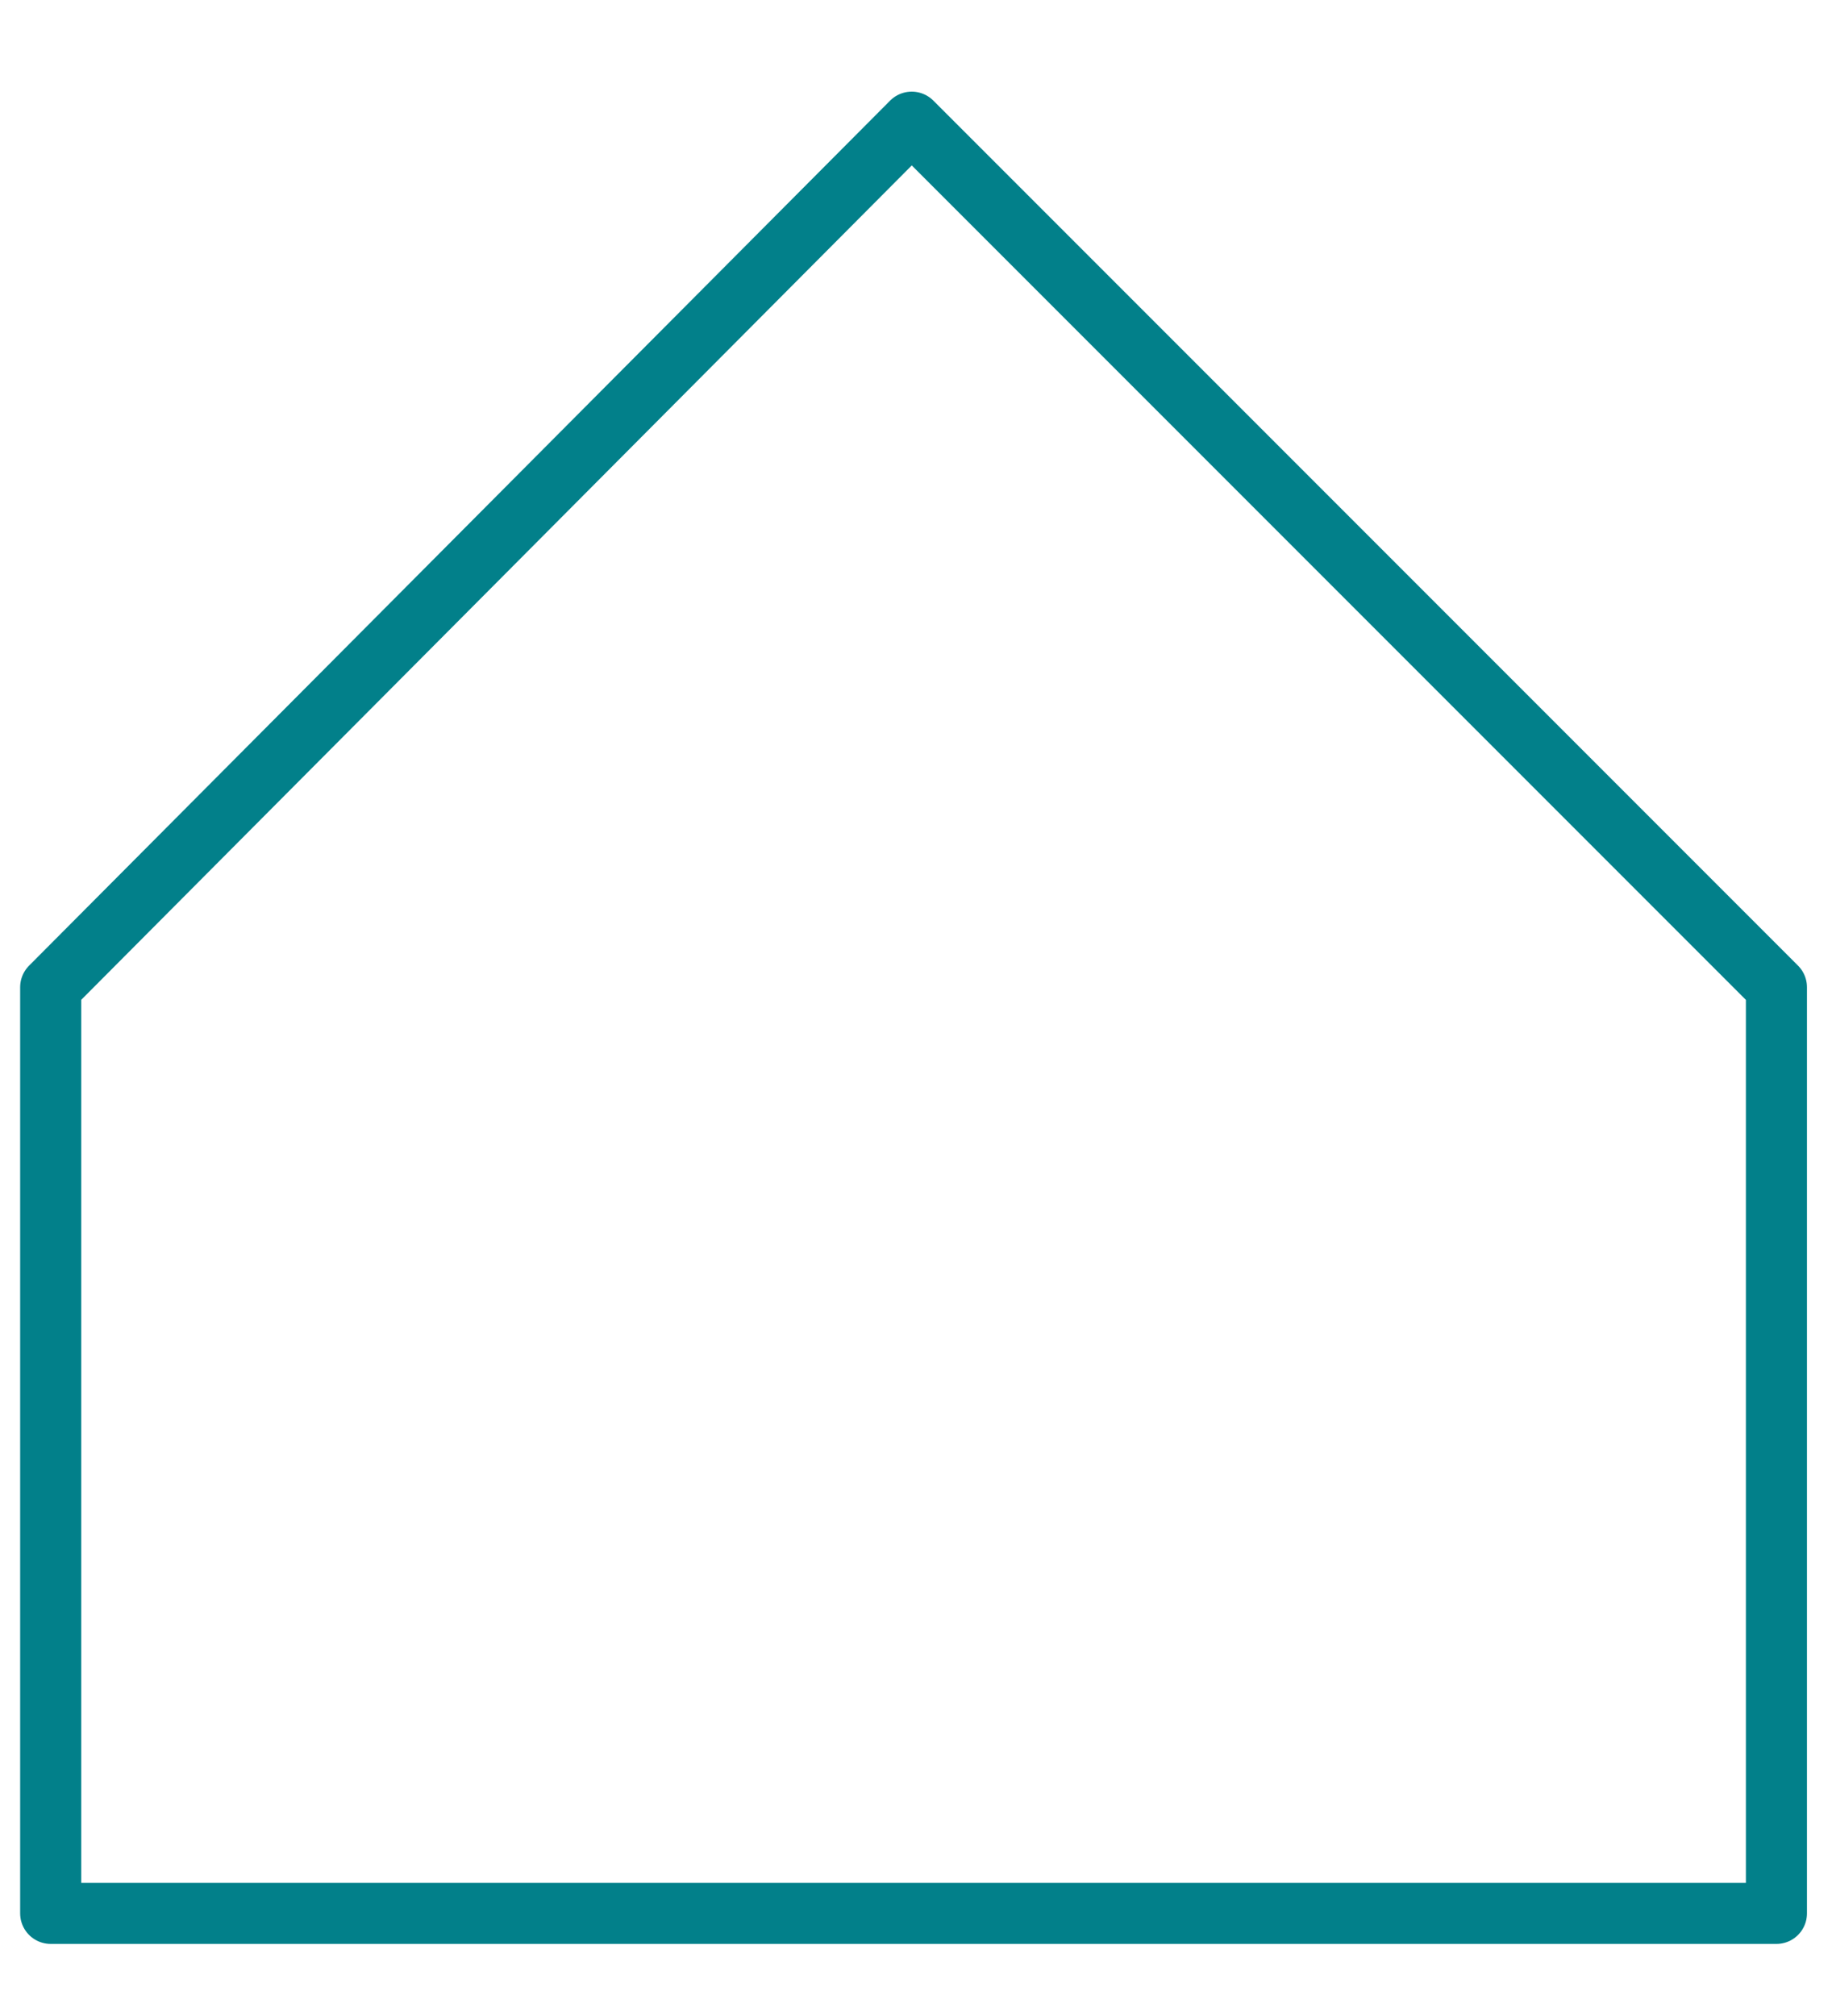 <?xml version="1.0" encoding="UTF-8" standalone="no"?>
<svg
   xmlns:dc="http://purl.org/dc/elements/1.1/"
   xmlns:cc="http://creativecommons.org/ns#"
   xmlns:rdf="http://www.w3.org/1999/02/22-rdf-syntax-ns#"
   xmlns:svg="http://www.w3.org/2000/svg"
   xmlns="http://www.w3.org/2000/svg"
   xmlns:sodipodi="http://sodipodi.sourceforge.net/DTD/sodipodi-0.dtd"
   xmlns:inkscape="http://www.inkscape.org/namespaces/inkscape"
   inkscape:version="1.0 (4035a4fb49, 2020-05-01)"
   sodipodi:docname="Huis.svg"
   id="svg4"
   version="1.1"
   fill="none"
   viewBox="0 0 30 33"
   height="33"
   width="30">
  <defs
     id="defs8" />
  <sodipodi:namedview
     inkscape:current-layer="svg4"
     inkscape:window-maximized="1"
     inkscape:window-y="-8"
     inkscape:window-x="1912"
     inkscape:cy="16.5"
     inkscape:cx="15"
     inkscape:zoom="7.8666667"
     showgrid="false"
     id="namedview6"
     inkscape:window-height="1017"
     inkscape:window-width="1920"
     inkscape:pageshadow="2"
     inkscape:pageopacity="0"
     guidetolerance="10"
     gridtolerance="10"
     objecttolerance="10"
     borderopacity="1"
     bordercolor="#666666"
     pagecolor="#02808Afff" />
  <path
     style="stroke-linejoin:round"
     id="path2"
     stroke-miterlimit="10"
     stroke-width="1"
     stroke="#02808A"
     d="M0.83 16.16V31.32H29.09V16.16L14.93 2L0.83 16.16Z" />
</svg>
